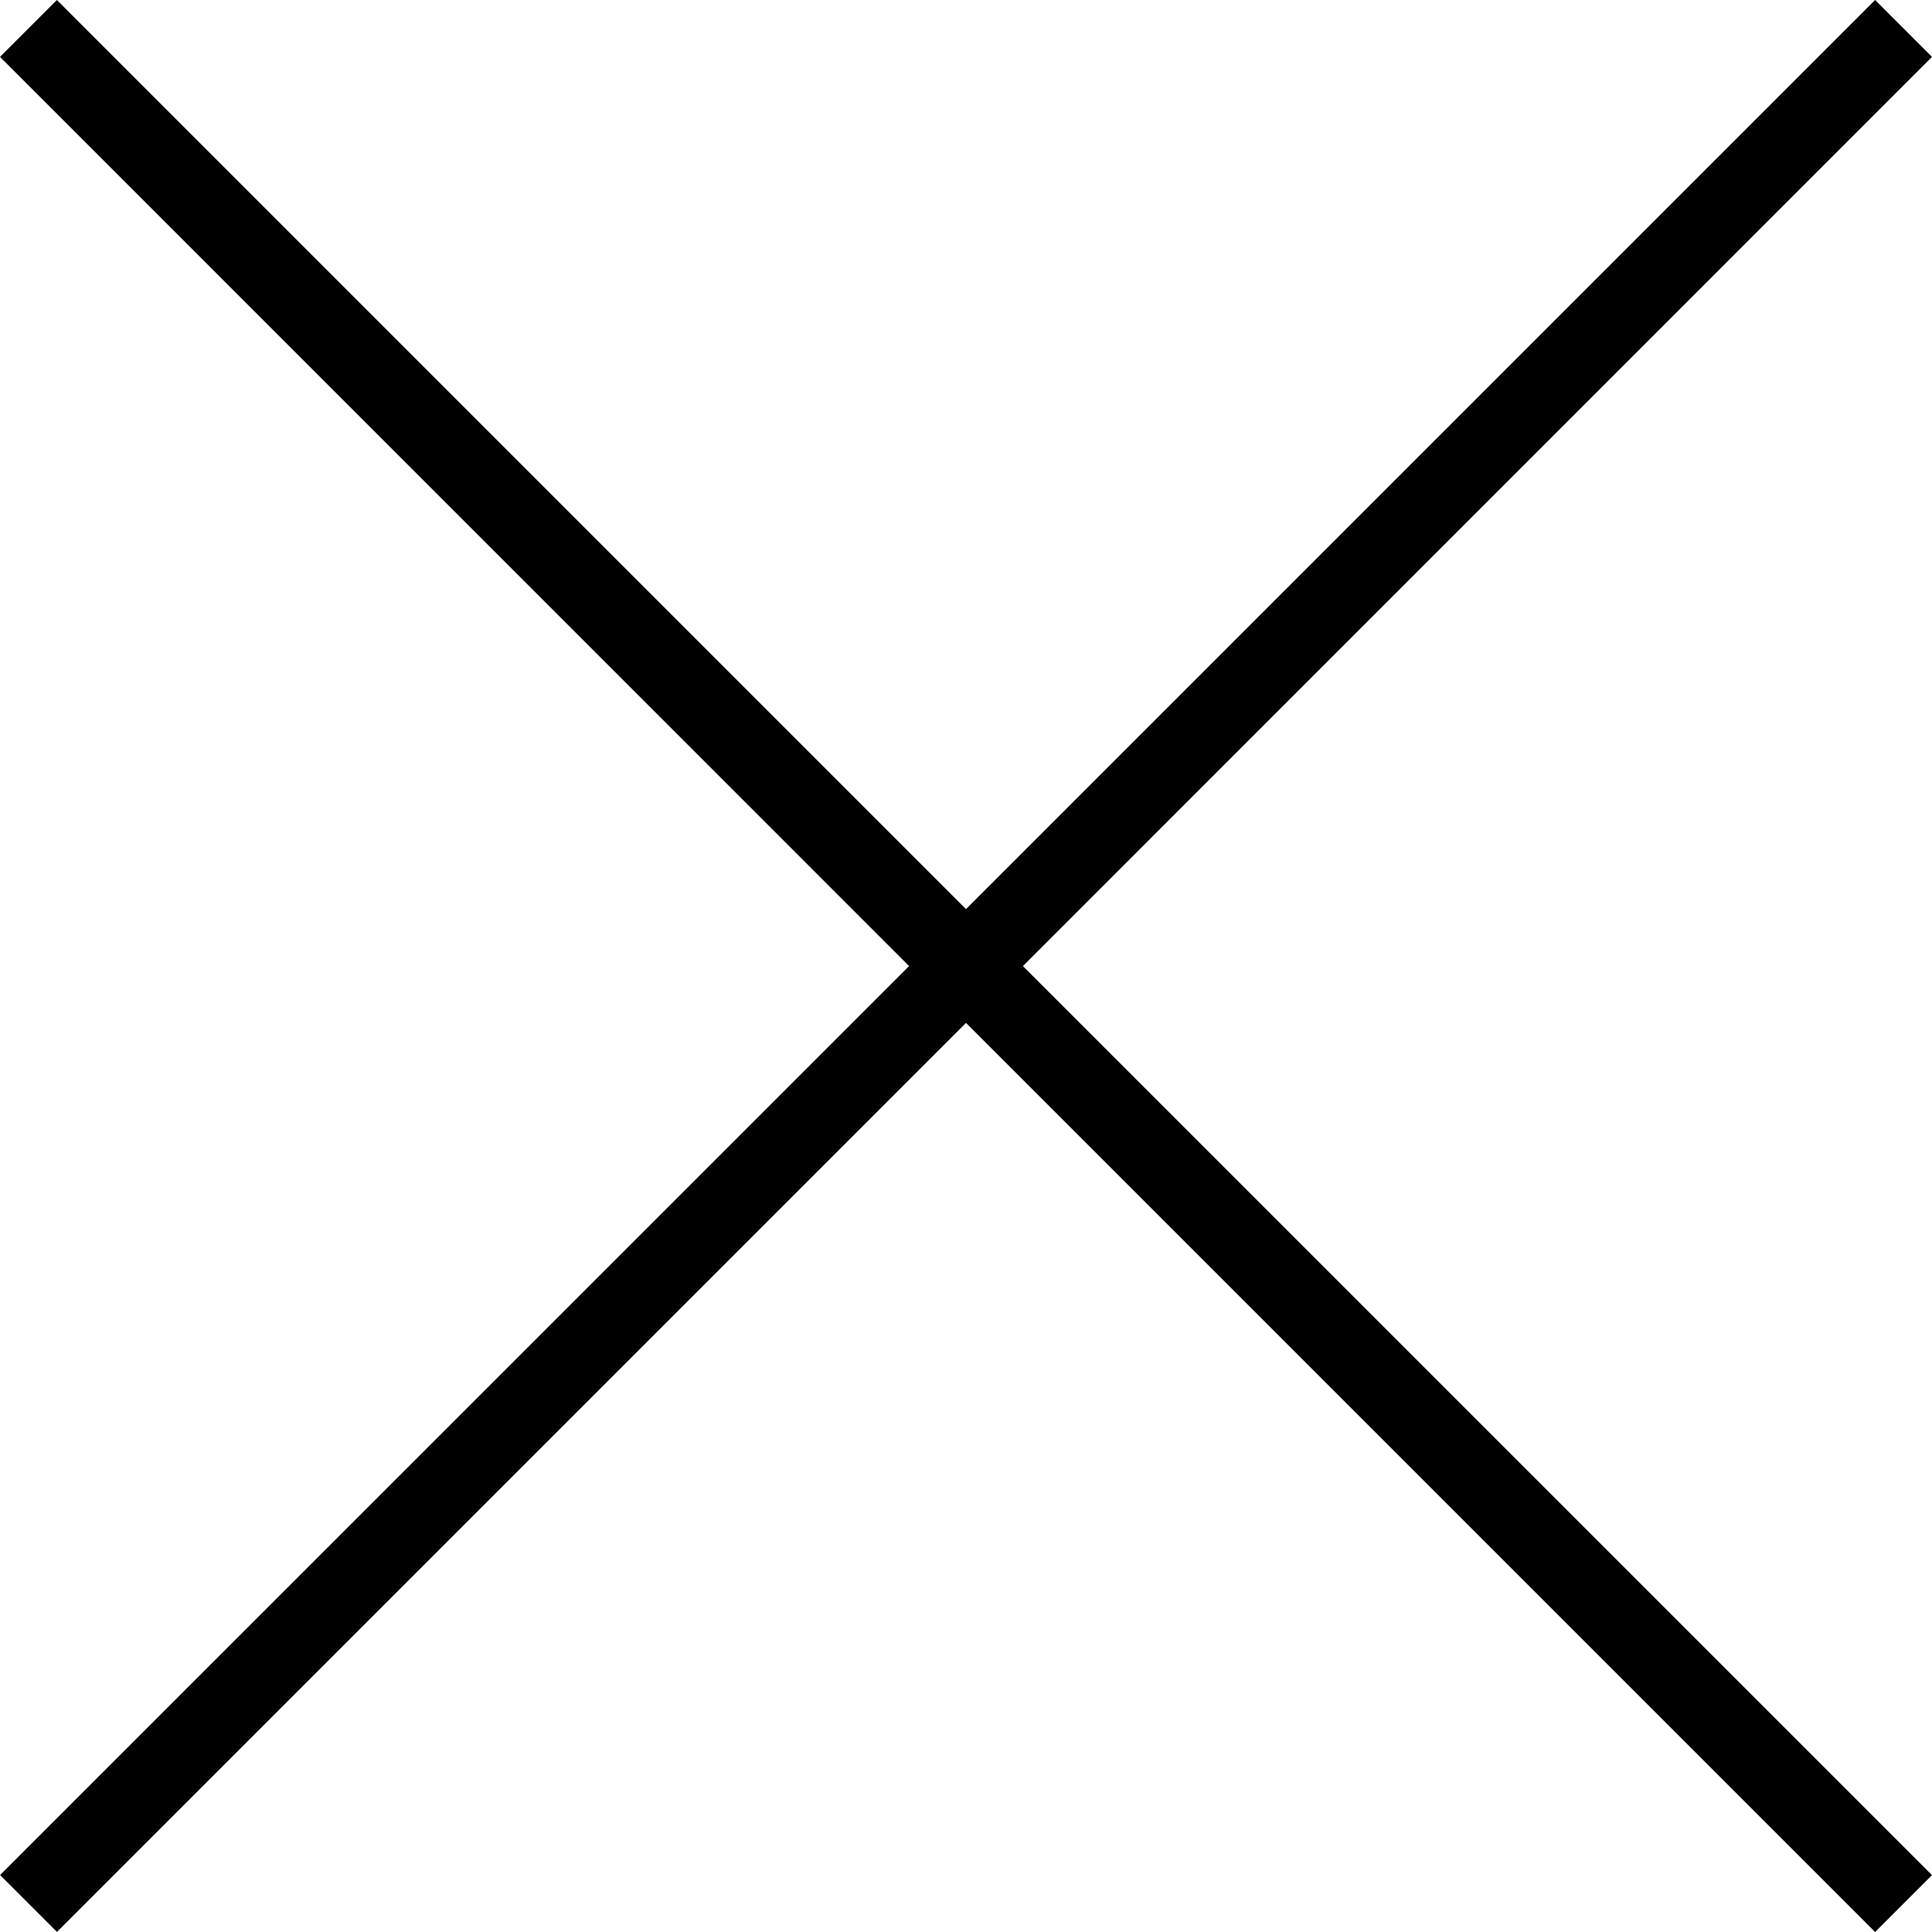 <svg width="24" height="24" viewBox="0 0 24 24" id="clear_button_cross"><path fill="currentColor" fill-rule="evenodd" d="M23.293 0L12 11.293.707 0 0 .707l11.293 11.294L.001 23.292l.707.707L12 12.707 23.293 24l.707-.707-11.293-11.292L24 .707z"></path></svg>
